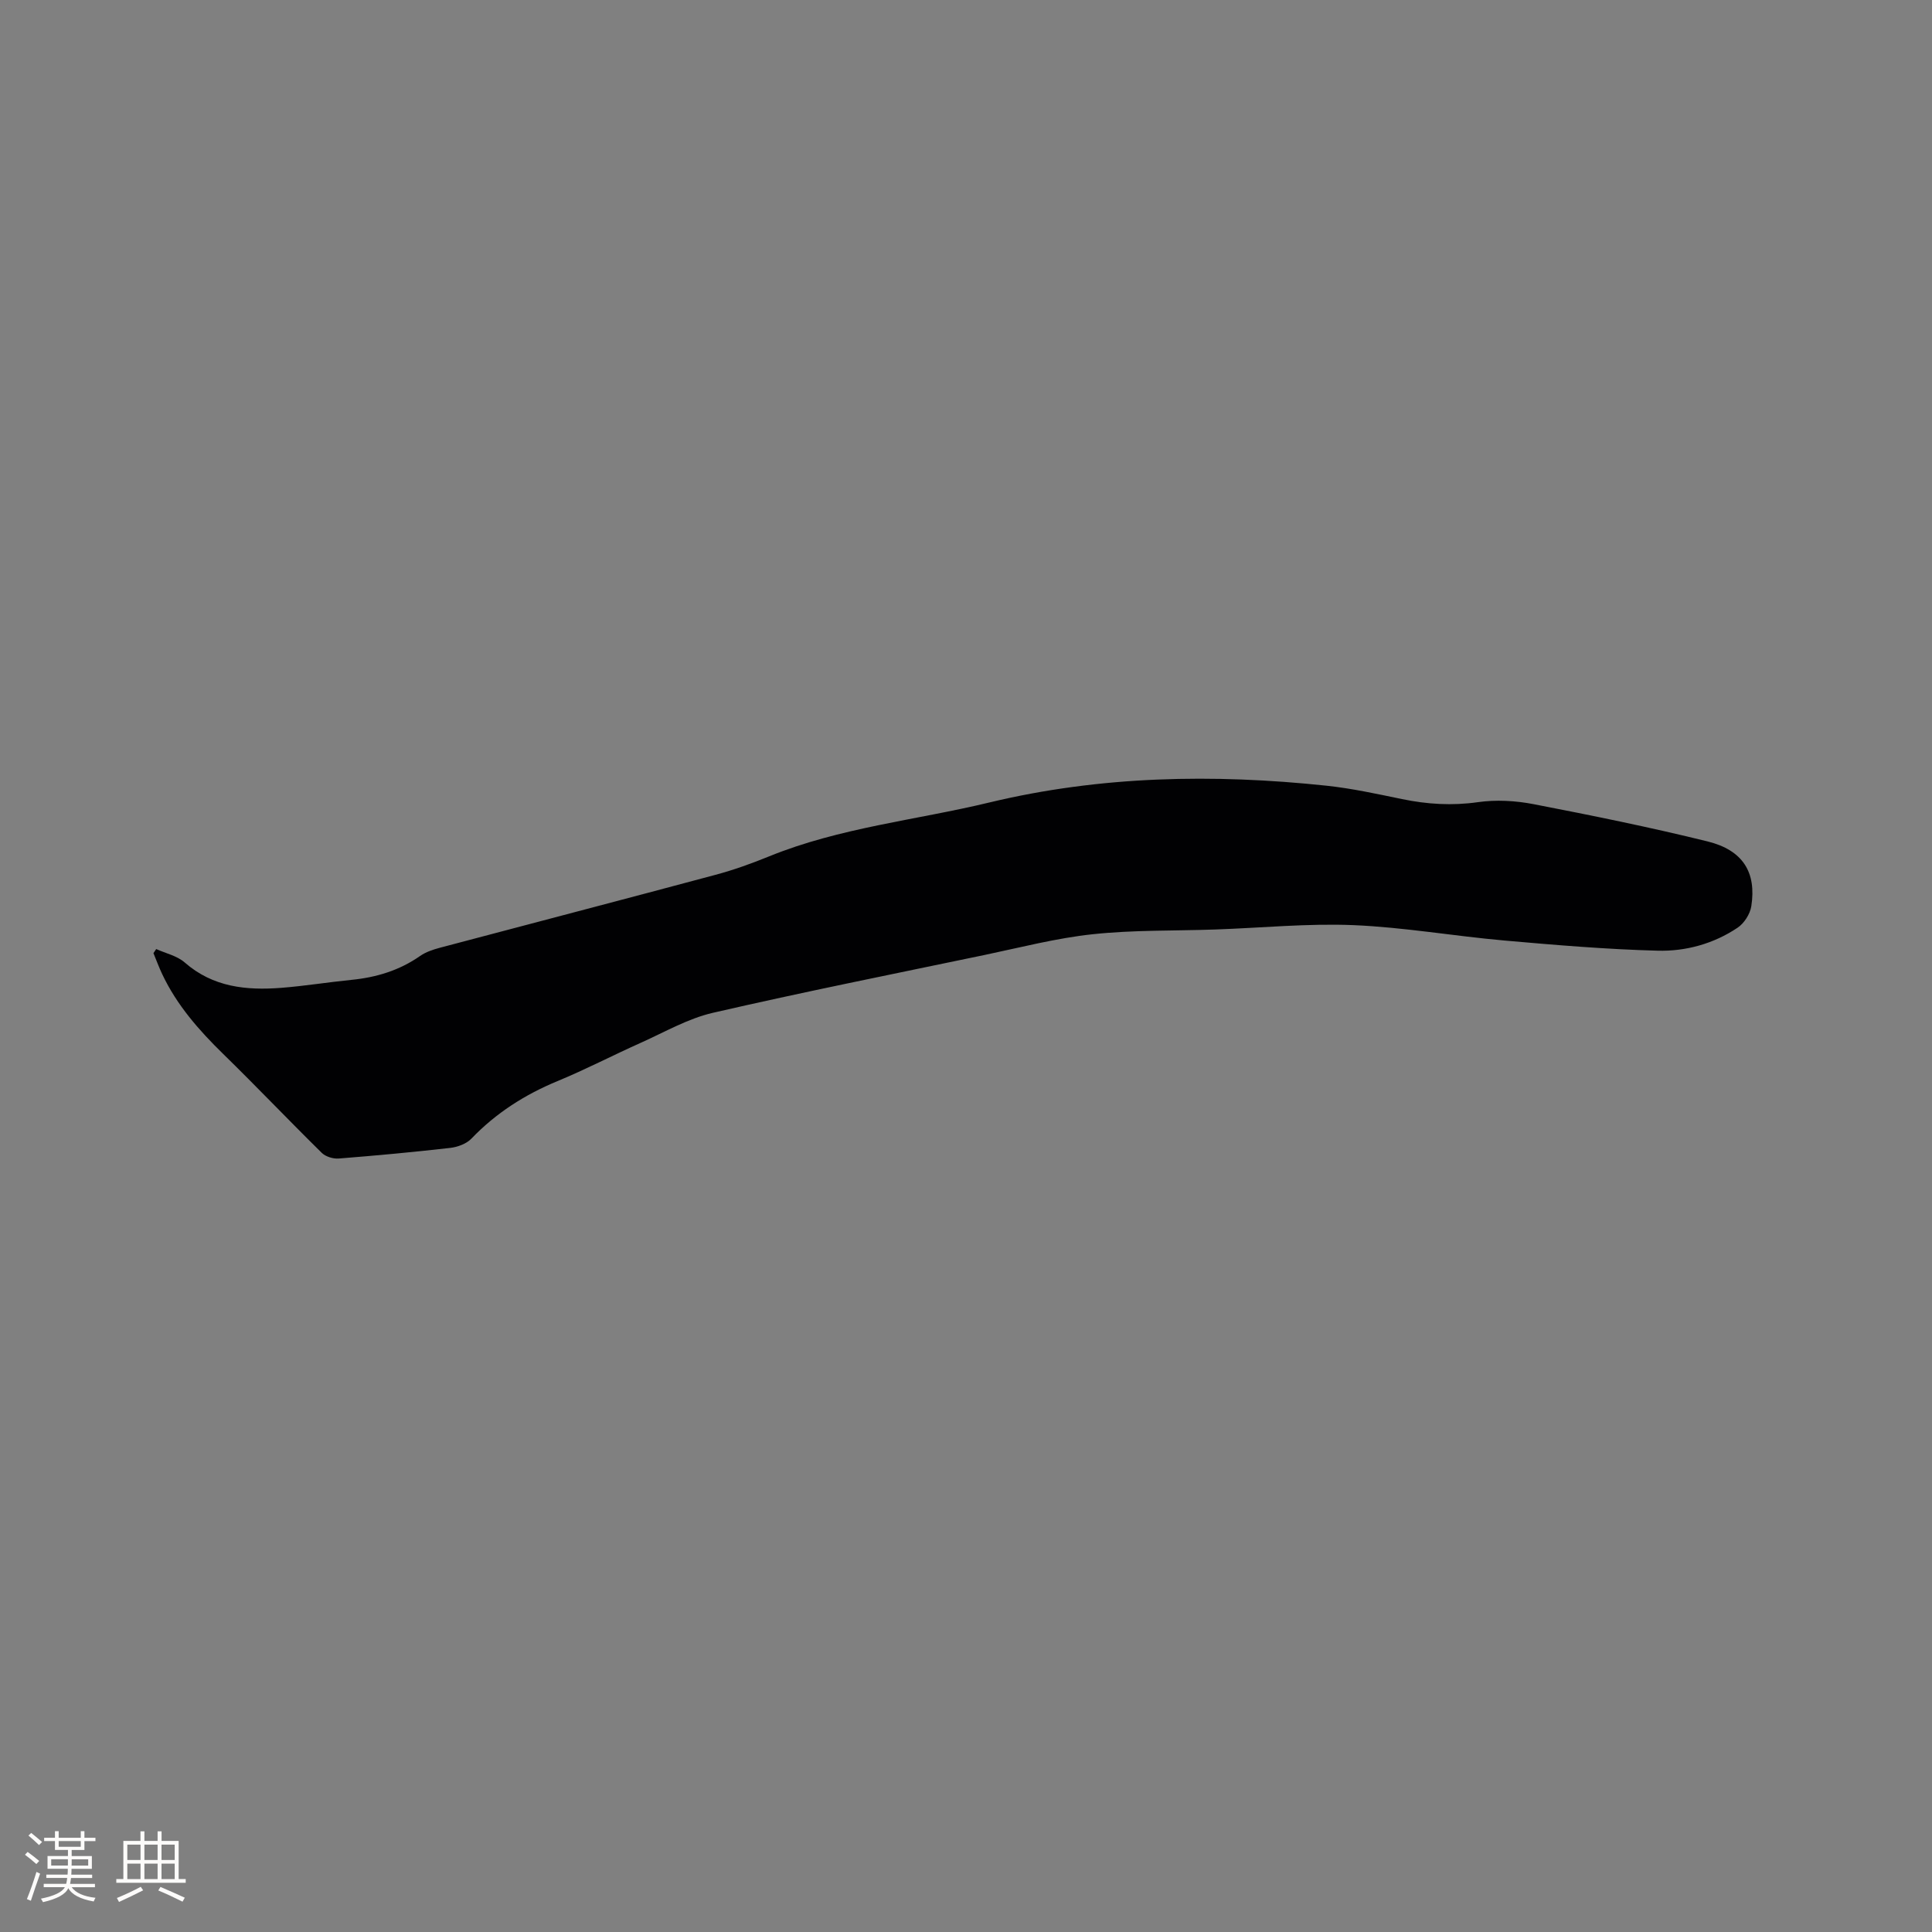 <svg enable-background="new 0 0 400 400" viewBox="0 0 400 400" xmlns="http://www.w3.org/2000/svg"><rect x="0" y="0" width="400" height="400" fill="#808080" stroke="none"/><path d="m32.34 196.49c1.99.9 4.33 1.4 5.9 2.78 5.86 5.13 12.77 5.81 20.01 5.25 4.85-.38 9.67-1.17 14.52-1.65 5.15-.51 9.92-1.95 14.21-4.95 1.18-.82 2.65-1.31 4.06-1.69 19.03-5.05 38.08-10.01 57.1-15.11 3.77-1.01 7.48-2.34 11.1-3.82 14.65-5.96 30.38-7.49 45.58-11.15 23-5.53 46.37-5.96 69.81-3.48 5.25.56 10.45 1.7 15.63 2.77 5.22 1.08 10.36 1.4 15.72.64 3.77-.54 7.81-.31 11.57.42 12.04 2.33 24.08 4.77 35.99 7.71 7.32 1.81 10.14 6.41 9.05 13.41-.25 1.62-1.48 3.54-2.84 4.45-4.96 3.33-10.74 4.92-16.57 4.76-10.56-.28-21.12-1.17-31.66-2.1-10.45-.92-20.84-2.75-31.29-3.19-9.5-.39-19.05.57-28.57.9-8.47.3-16.99.08-25.4.98-7.54.8-14.98 2.74-22.43 4.3-18.76 3.91-37.56 7.67-56.23 11.97-5.16 1.19-9.98 3.99-14.89 6.19-5.8 2.59-11.44 5.54-17.31 7.96-6.76 2.8-12.71 6.6-17.79 11.89-1.03 1.08-2.85 1.75-4.38 1.93-7.68.88-15.39 1.59-23.09 2.2-1.15.09-2.71-.38-3.51-1.16-6.87-6.76-13.51-13.74-20.4-20.47-5.05-4.93-9.63-10.14-12.66-16.57-.66-1.41-1.21-2.88-1.8-4.32.2-.29.38-.57.57-.85z" fill="#010103"/><g fill="#fcfbfa"><path d="m5.17 384 .55-.58c.85.61 1.65 1.24 2.4 1.87l-.59.64c-.83-.73-1.62-1.38-2.36-1.93m1.22 9.53-.82-.34c.71-1.76 1.37-3.64 1.98-5.63.24.13.5.25.76.36-.6 1.67-1.24 3.54-1.92 5.61m-.5-13.5.57-.54c.56.44 1.31 1.06 2.26 1.87l-.64.64c-.68-.66-1.41-1.32-2.19-1.97m3.25.46h2.24v-1.36h.77v1.36h4.57v-1.36h.76v1.36h2.28v.69h-2.28v1.84h-2.64v1.26h4.18v2.64h-4.21c0 .45-.02.86-.05 1.21h4.32v.69h-4.38c-.04.34-.1.75-.19 1.22h5.15v.69h-4.82c.87 1.19 2.51 1.92 4.93 2.19-.17.31-.3.57-.37.76-2.77-.49-4.52-1.41-5.26-2.76-.56 1.26-2.3 2.23-5.24 2.9-.12-.24-.26-.48-.43-.72 2.73-.55 4.38-1.34 4.96-2.38h-4.38v-.69h4.65c.1-.38.17-.79.21-1.22h-4.32v-.69h4.4c.03-.34.05-.75.05-1.21h-4.2v-2.64h4.23v-1.26h-2.69v-1.84h-2.24zm1.46 4.46v1.29h3.45c.01-.4.02-.57.01-.53v-.32-.45h-3.46zm1.55-2.59h4.57v-1.19h-4.57zm6.11 2.59h-3.42v.77c-.01.19-.01.37-.02.53h3.44z"/><path d="m32.63 379.16h.82v1.98h3.54v7.89h1.46v.78h-14.37v-.78h1.46v-7.89h3.54v-1.98h.82v1.98h2.73zm-3.49 11.48.5.73c-1.61.82-3.28 1.63-5 2.41-.13-.27-.28-.55-.44-.82 1.75-.72 3.4-1.49 4.94-2.32m-2.78-5.55h2.73v-3.18h-2.73zm0 3.95h2.73v-3.2h-2.73zm3.54-3.95h2.73v-3.18h-2.73zm0 3.95h2.73v-3.2h-2.73zm7.89 4.68c-1.84-.92-3.51-1.7-5.02-2.32l.45-.73c1.89.8 3.57 1.55 5.04 2.23zm-1.62-11.81h-2.73v3.18h2.73zm-2.73 7.13h2.73v-3.2h-2.73z"/></g></svg>